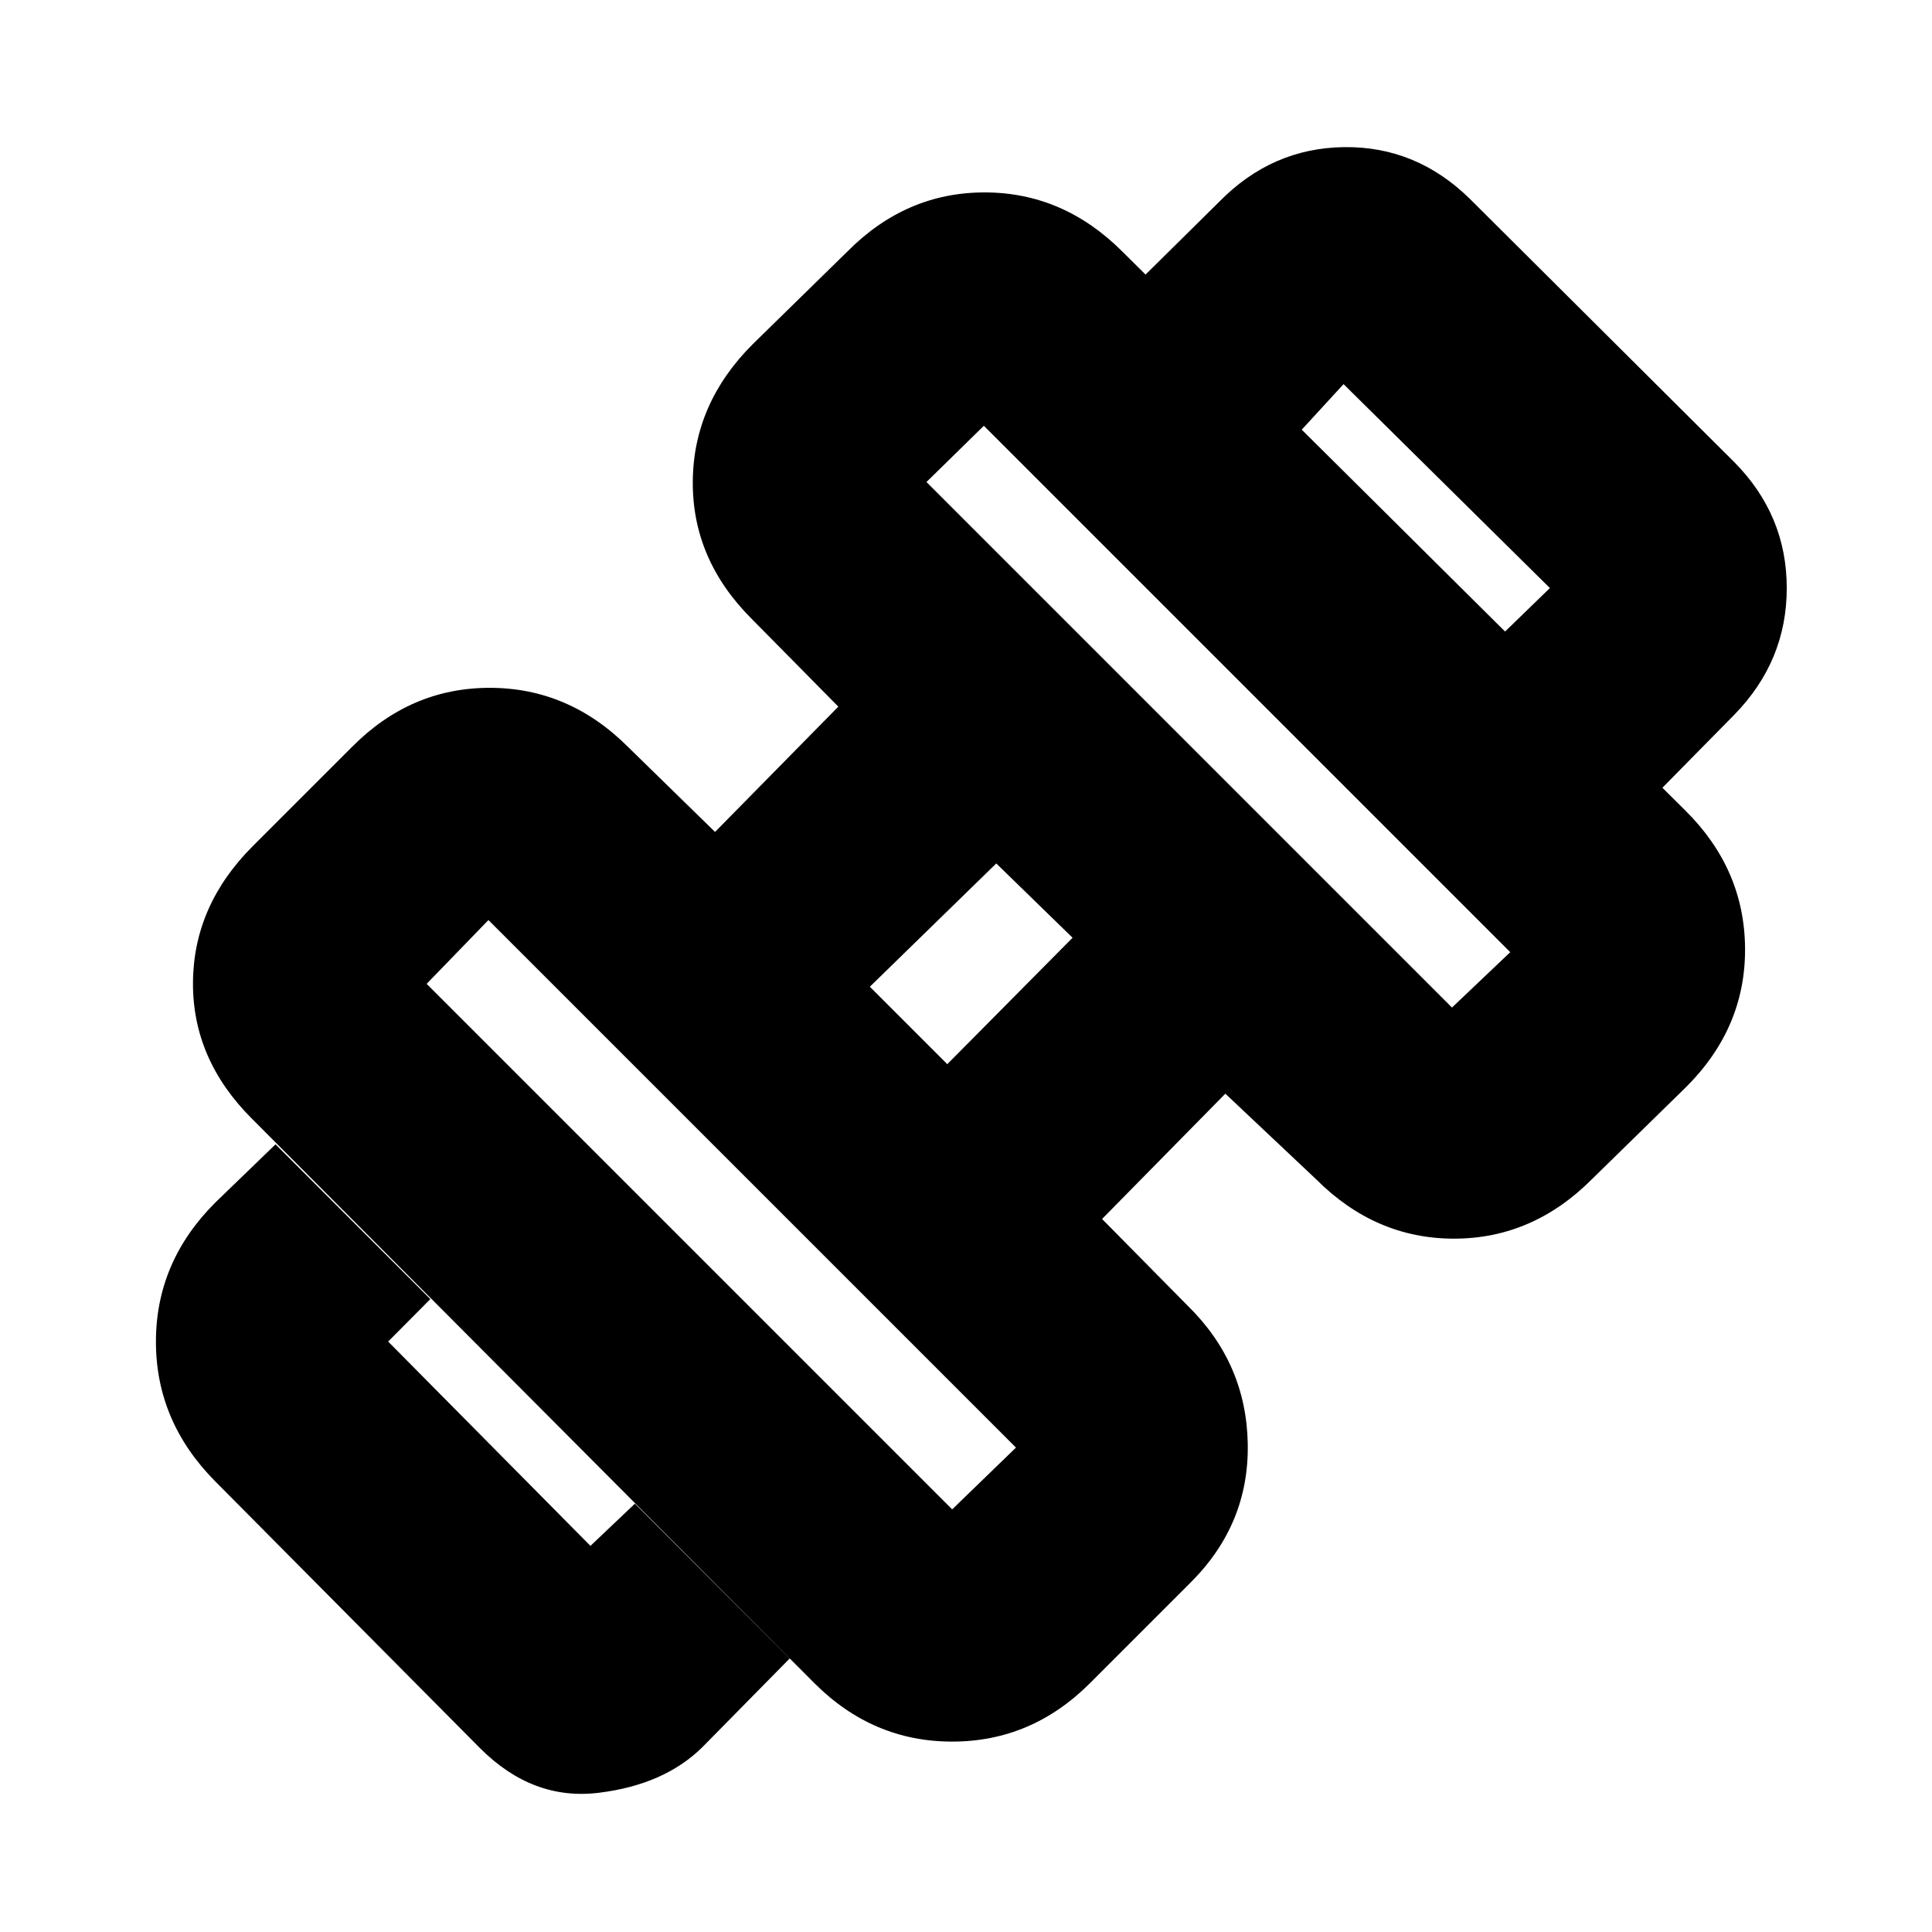<svg xmlns="http://www.w3.org/2000/svg" height="20" viewBox="0 -960 960 960" width="20"><path d="m825.09-567.61-77.92-77.91 22.96-22.28-102.52-101.33-21.09 22.96-77.35-77.35 36.61-36.18q26.13-26.69 61.98-27.19 35.85-.5 62.54 25.63l131.4 130.83q26.13 26.35 26.13 62.65t-26.13 63l-36.61 37.17ZM349.2-92.04q-18.95 18.87-51.73 22.87-32.77 4-58.9-22.13L106.91-223.96q-29.43-29.7-29.43-69.35 0-39.65 29.43-69.08l30-29 76.92 76.91-20.96 21.09 100.52 101.52 22.09-20.96 76.91 76.92-43.19 43.87Zm372.28-367.31 28.95-27.52-261.56-261.56-28.52 27.95 261.13 261.13ZM473.13-210l31.7-30.7L242.7-502.83l-30.7 31.7L473.13-210Zm-2.43-221.22 62.26-62.82-37.92-36.92-62.82 61.26 38.48 38.48Zm70.87 307.61q-29 29-68.44 29-39.43 0-68.43-29L125.04-404.26q-29.43-29.44-29.15-67.65.28-38.22 29.72-67.66l49.22-49.21q29.13-29.44 68.5-29.44 39.37 0 68.8 29.44l43.17 42.17 61.26-62.26-43.17-43.74q-29.43-29.43-29.15-68.15.28-38.72 29.72-68.15L421-834.96q29.13-29.43 68.22-29.43 39.08 0 68.52 29.43L837.39-557.3q29.44 29.13 29.72 68.5.28 39.37-29.15 68.8l-47.05 46.04q-29.43 29.44-68.43 29.44-39 0-68.44-29.44l-45.17-42.6-61.26 62.26 42.61 43.17q29 28.43 29.78 68.37.78 39.93-28.22 68.93l-50.21 50.22Z"/></svg>